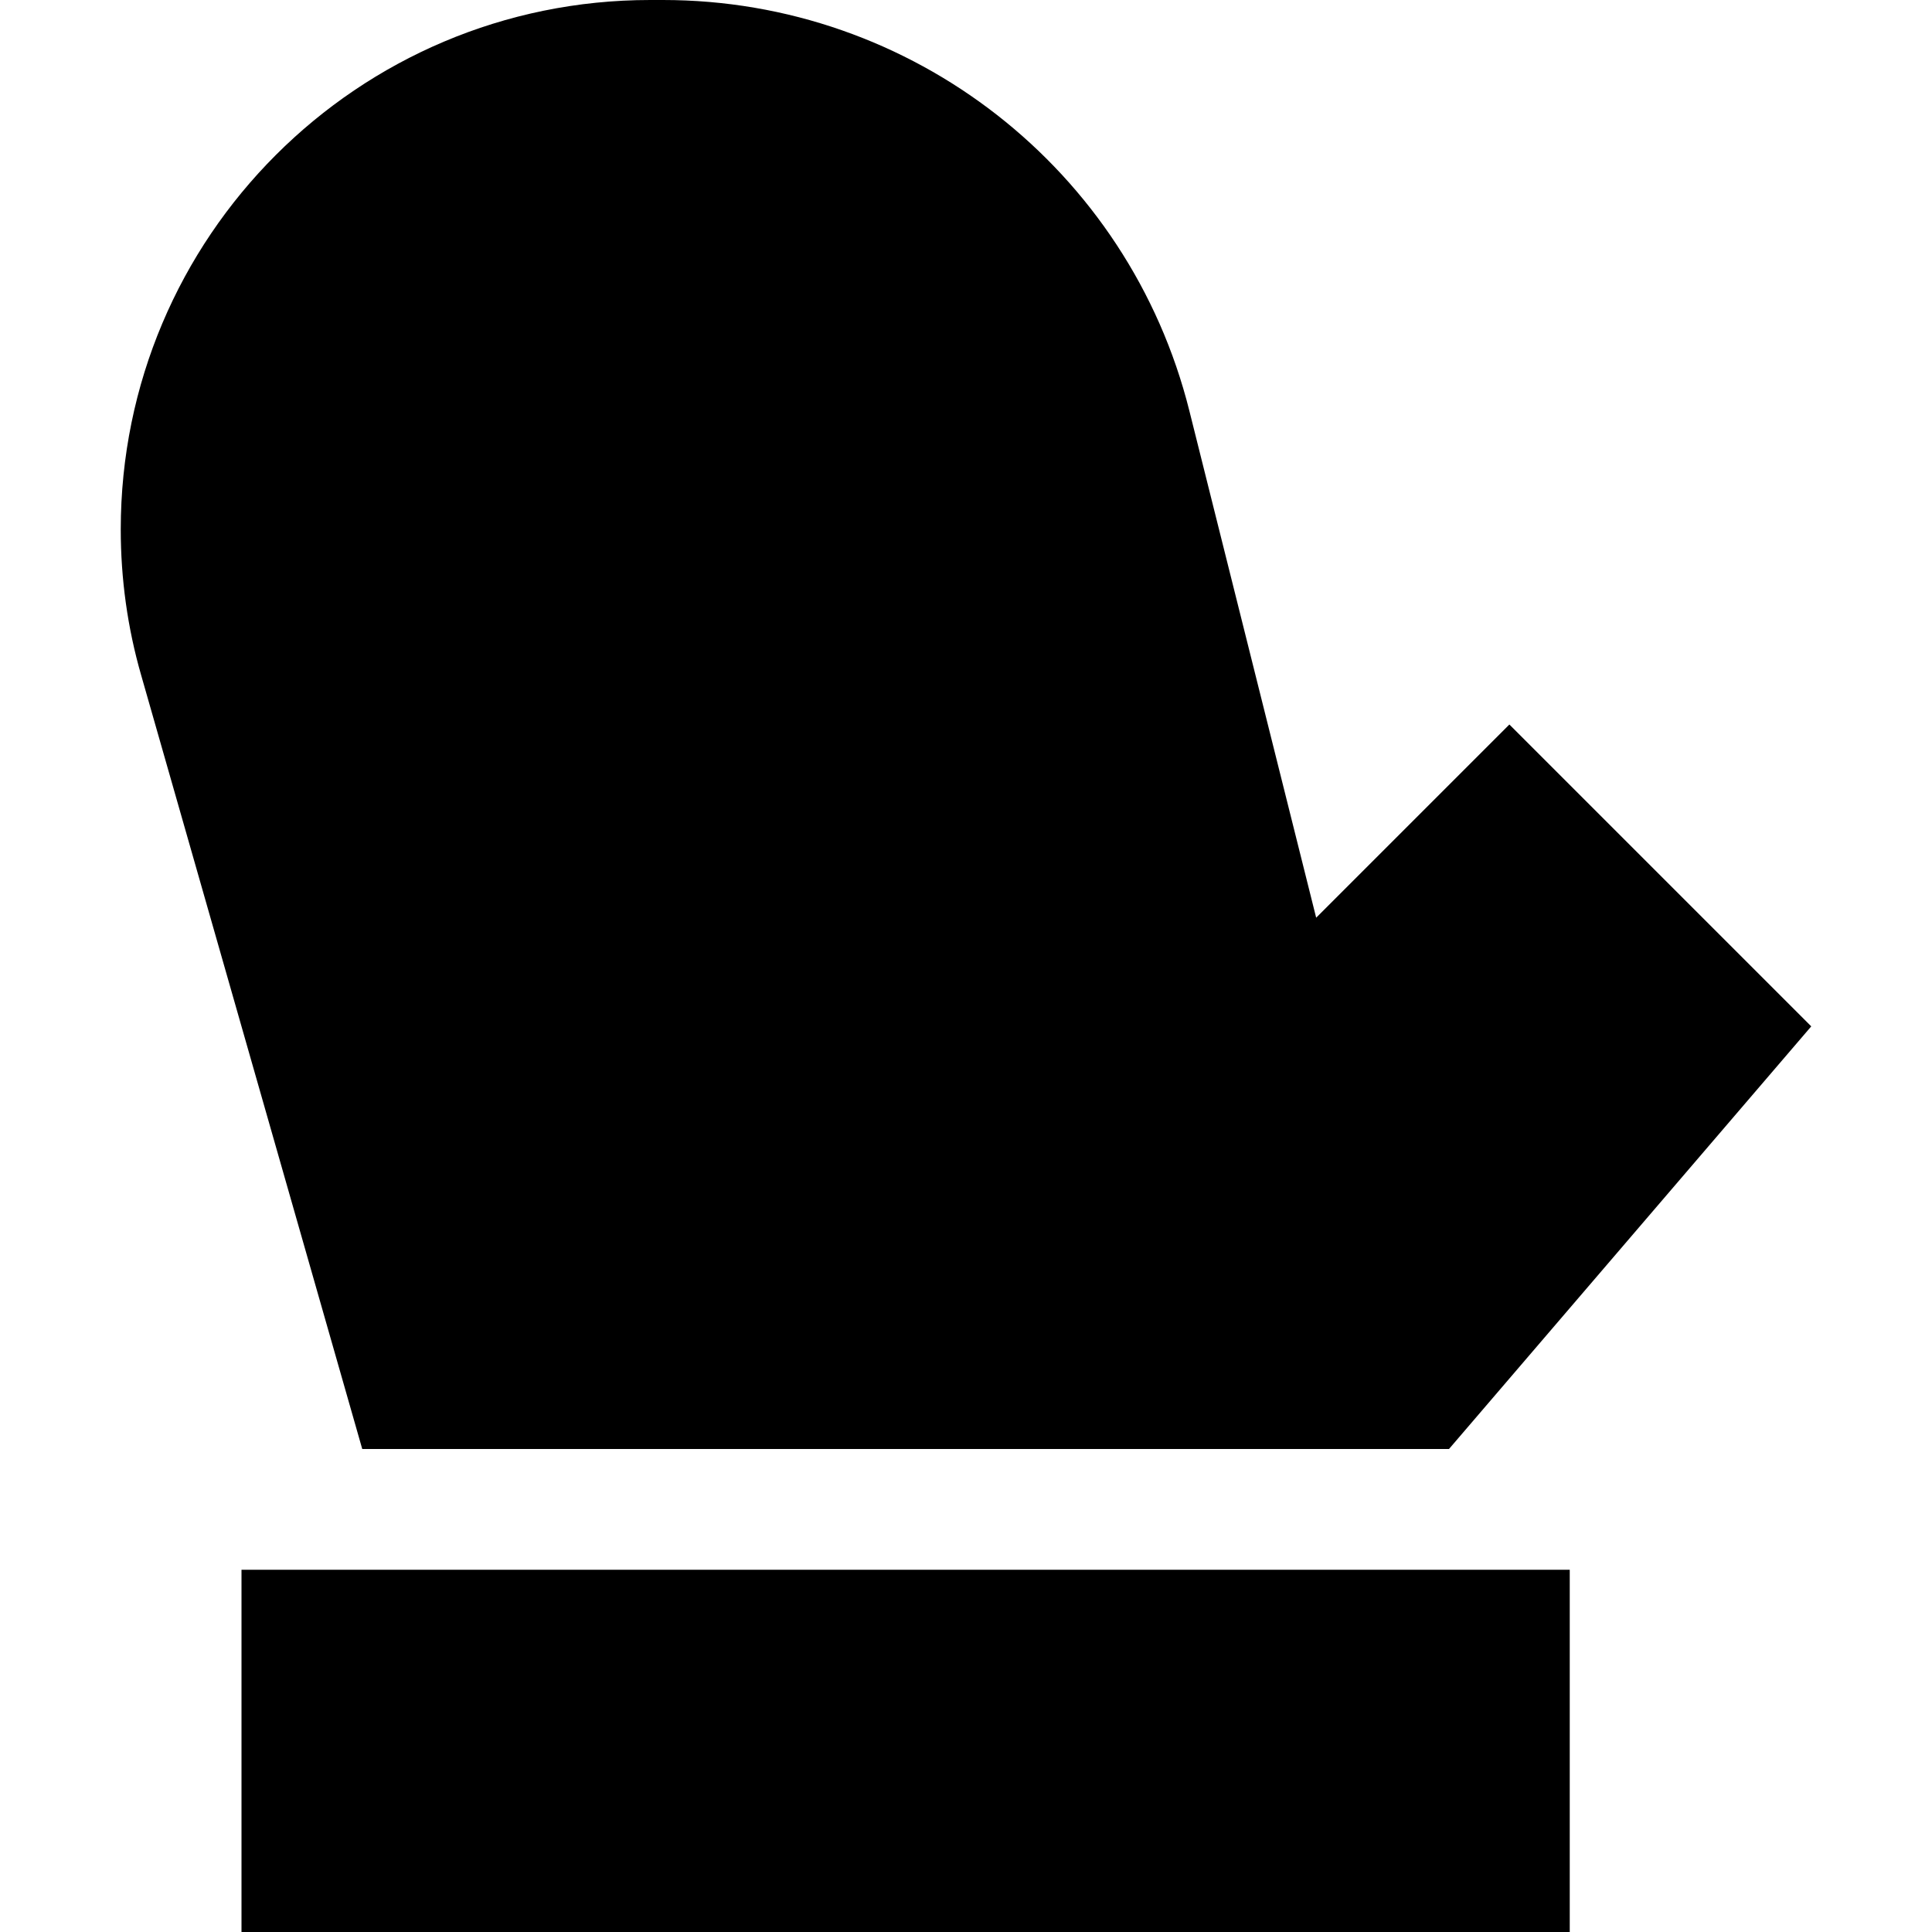 <svg xmlns="http://www.w3.org/2000/svg" width="24" height="24" viewBox="0 0 448 512"><path d="M352 384L64 384 5.4 178.9C1.8 166.4 0 153.4 0 140.3C0 62.8 62.8 0 140.3 0l3.4 0c66 0 123.5 44.9 139.5 108.9l33.6 134.3L368 192l80 80L352 384zM32 416l352 0 0 96L32 512l0-96z"/></svg>